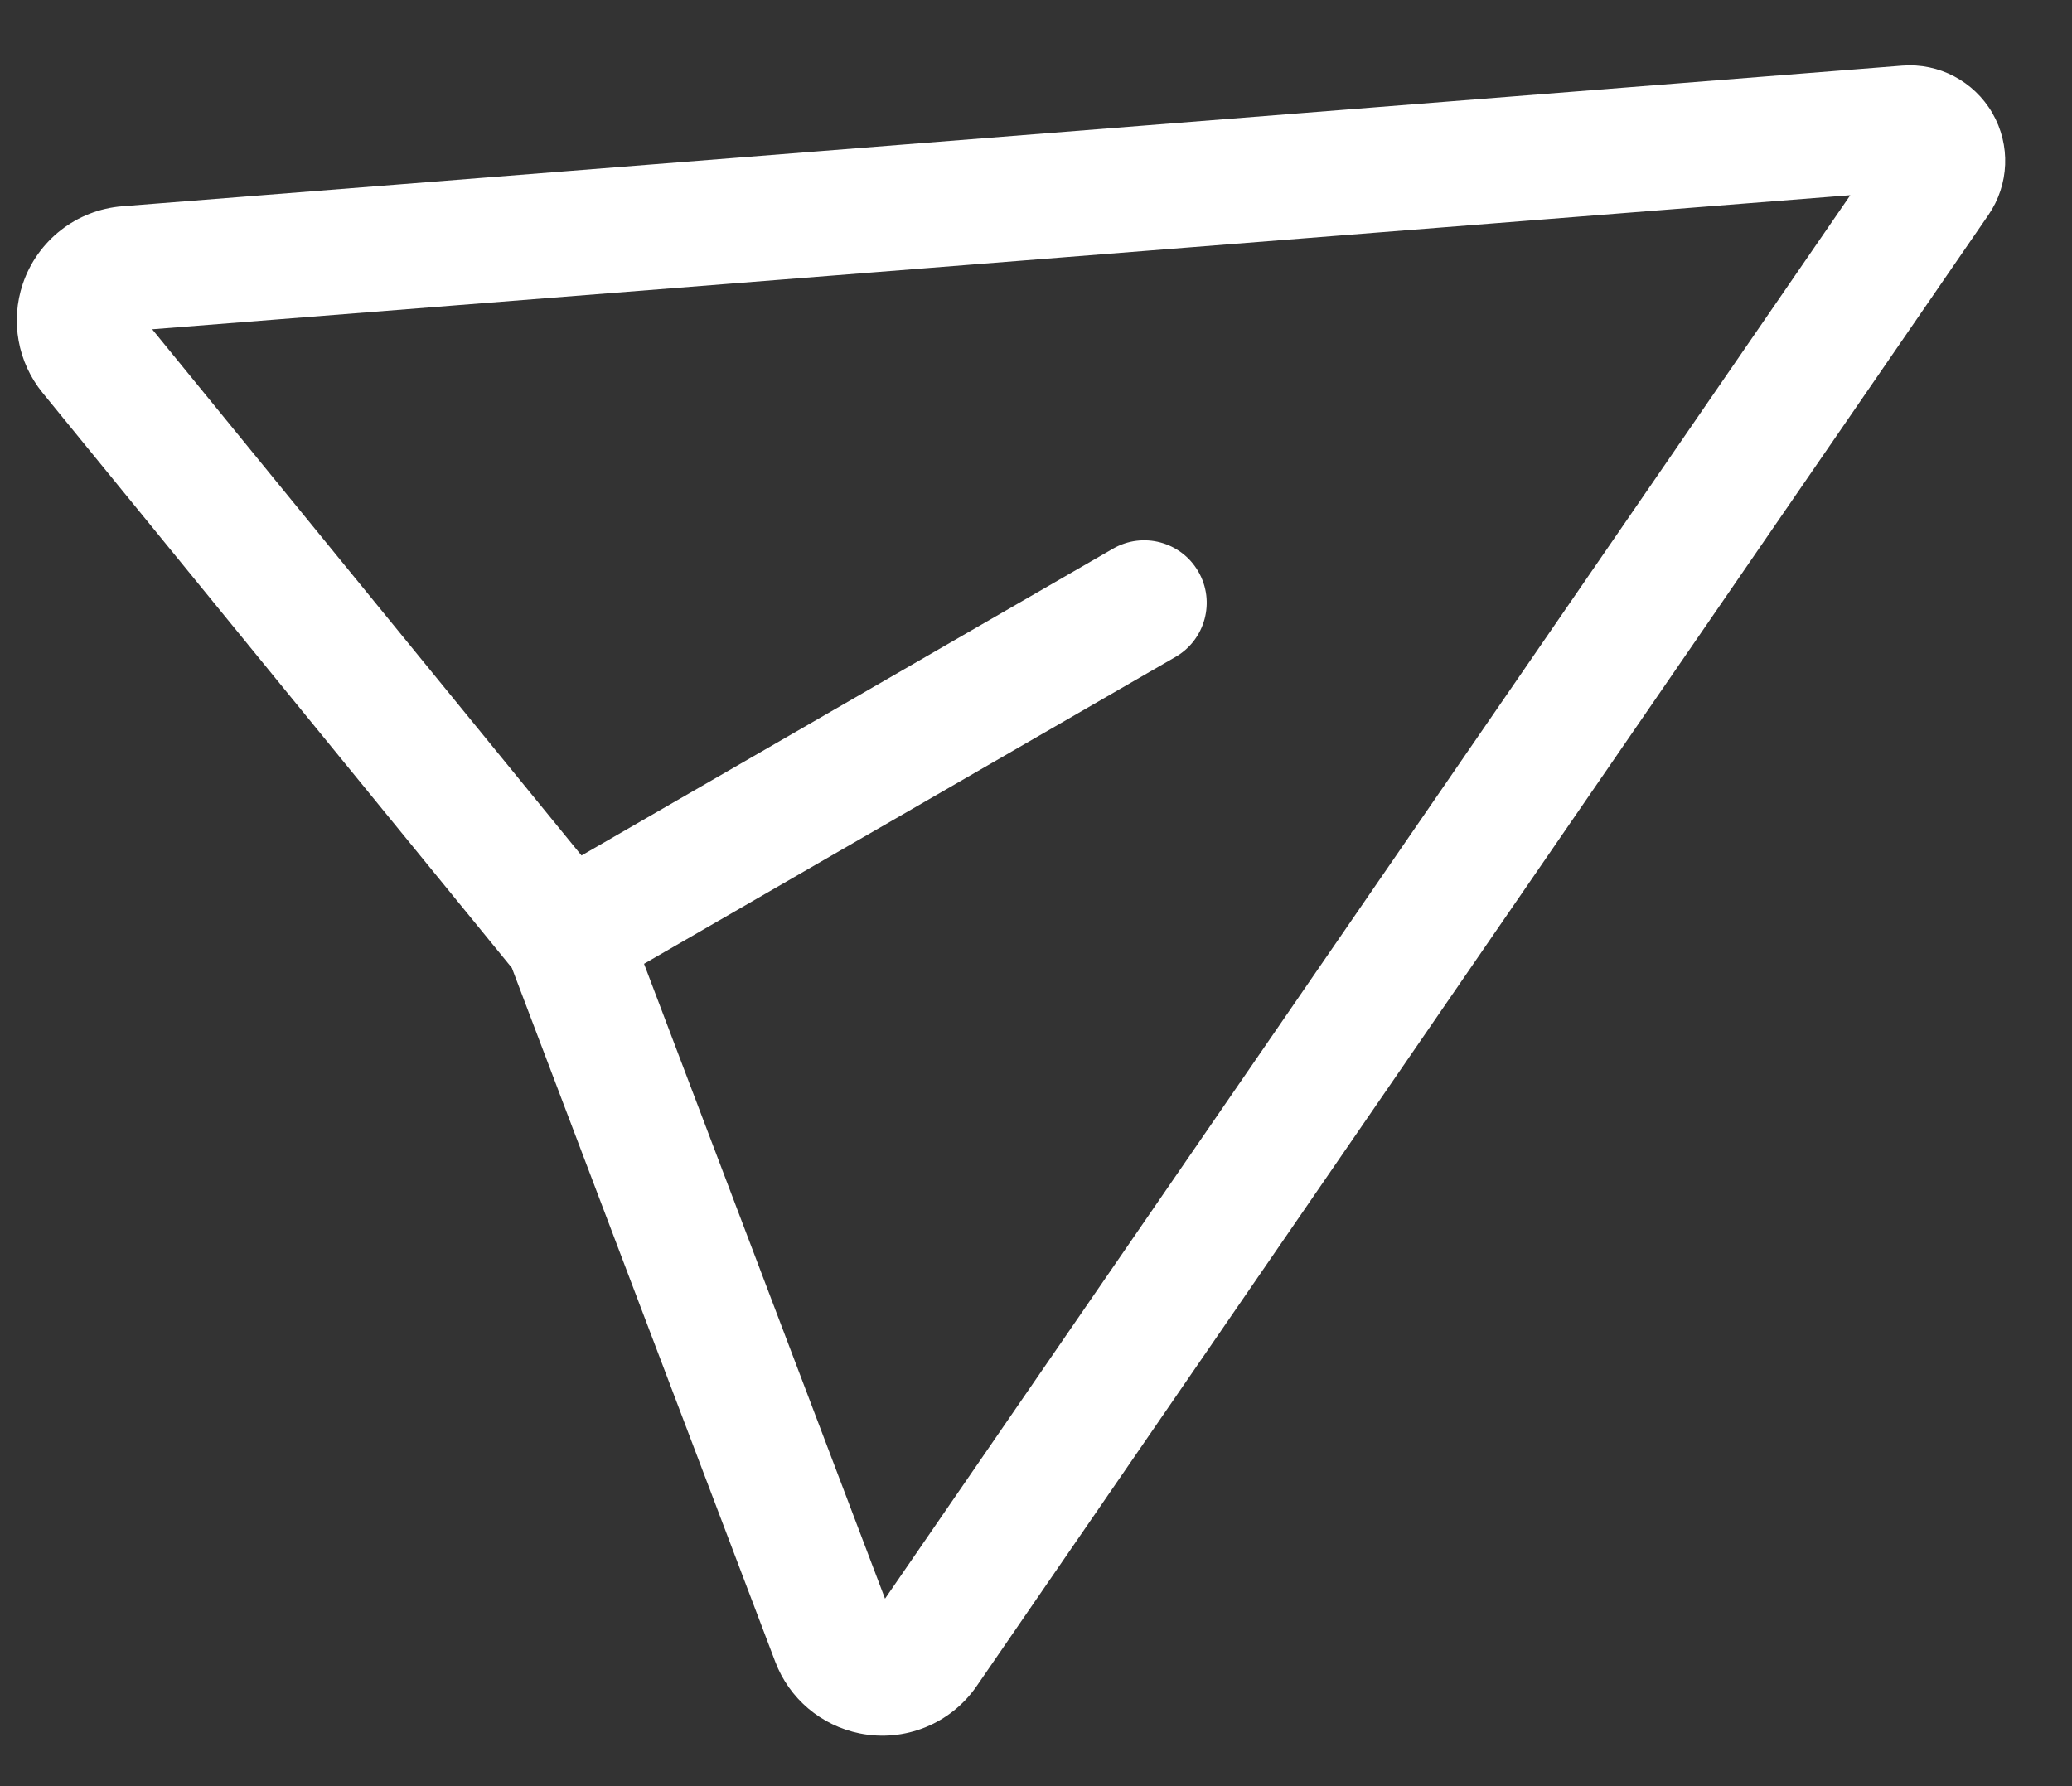 <svg width="29" height="25" viewBox="0 0 29 25" fill="none" xmlns="http://www.w3.org/2000/svg">
<rect x="0" y="0" width="29" height="25" fill="#333333" stroke="none"/>
<path fill-rule="evenodd" clip-rule="evenodd" d="M0.319 3.973C0.524 3.365 1.072 2.937 1.712 2.887L26.623 0.919C27.137 0.878 27.628 1.137 27.886 1.583C28.144 2.03 28.122 2.585 27.83 3.009L13.67 23.599C13.306 24.128 12.662 24.389 12.033 24.262C11.493 24.153 11.046 23.775 10.851 23.26L7.164 13.547L0.596 5.498C0.248 5.071 0.143 4.495 0.319 3.973ZM9.014 13.49L12.387 22.376L25.897 2.732L2.13 4.609L8.139 11.974L15.577 7.68C15.995 7.438 16.53 7.581 16.772 8C17.014 8.418 16.87 8.954 16.452 9.195L9.014 13.49Z" fill="white"/>
</svg>
